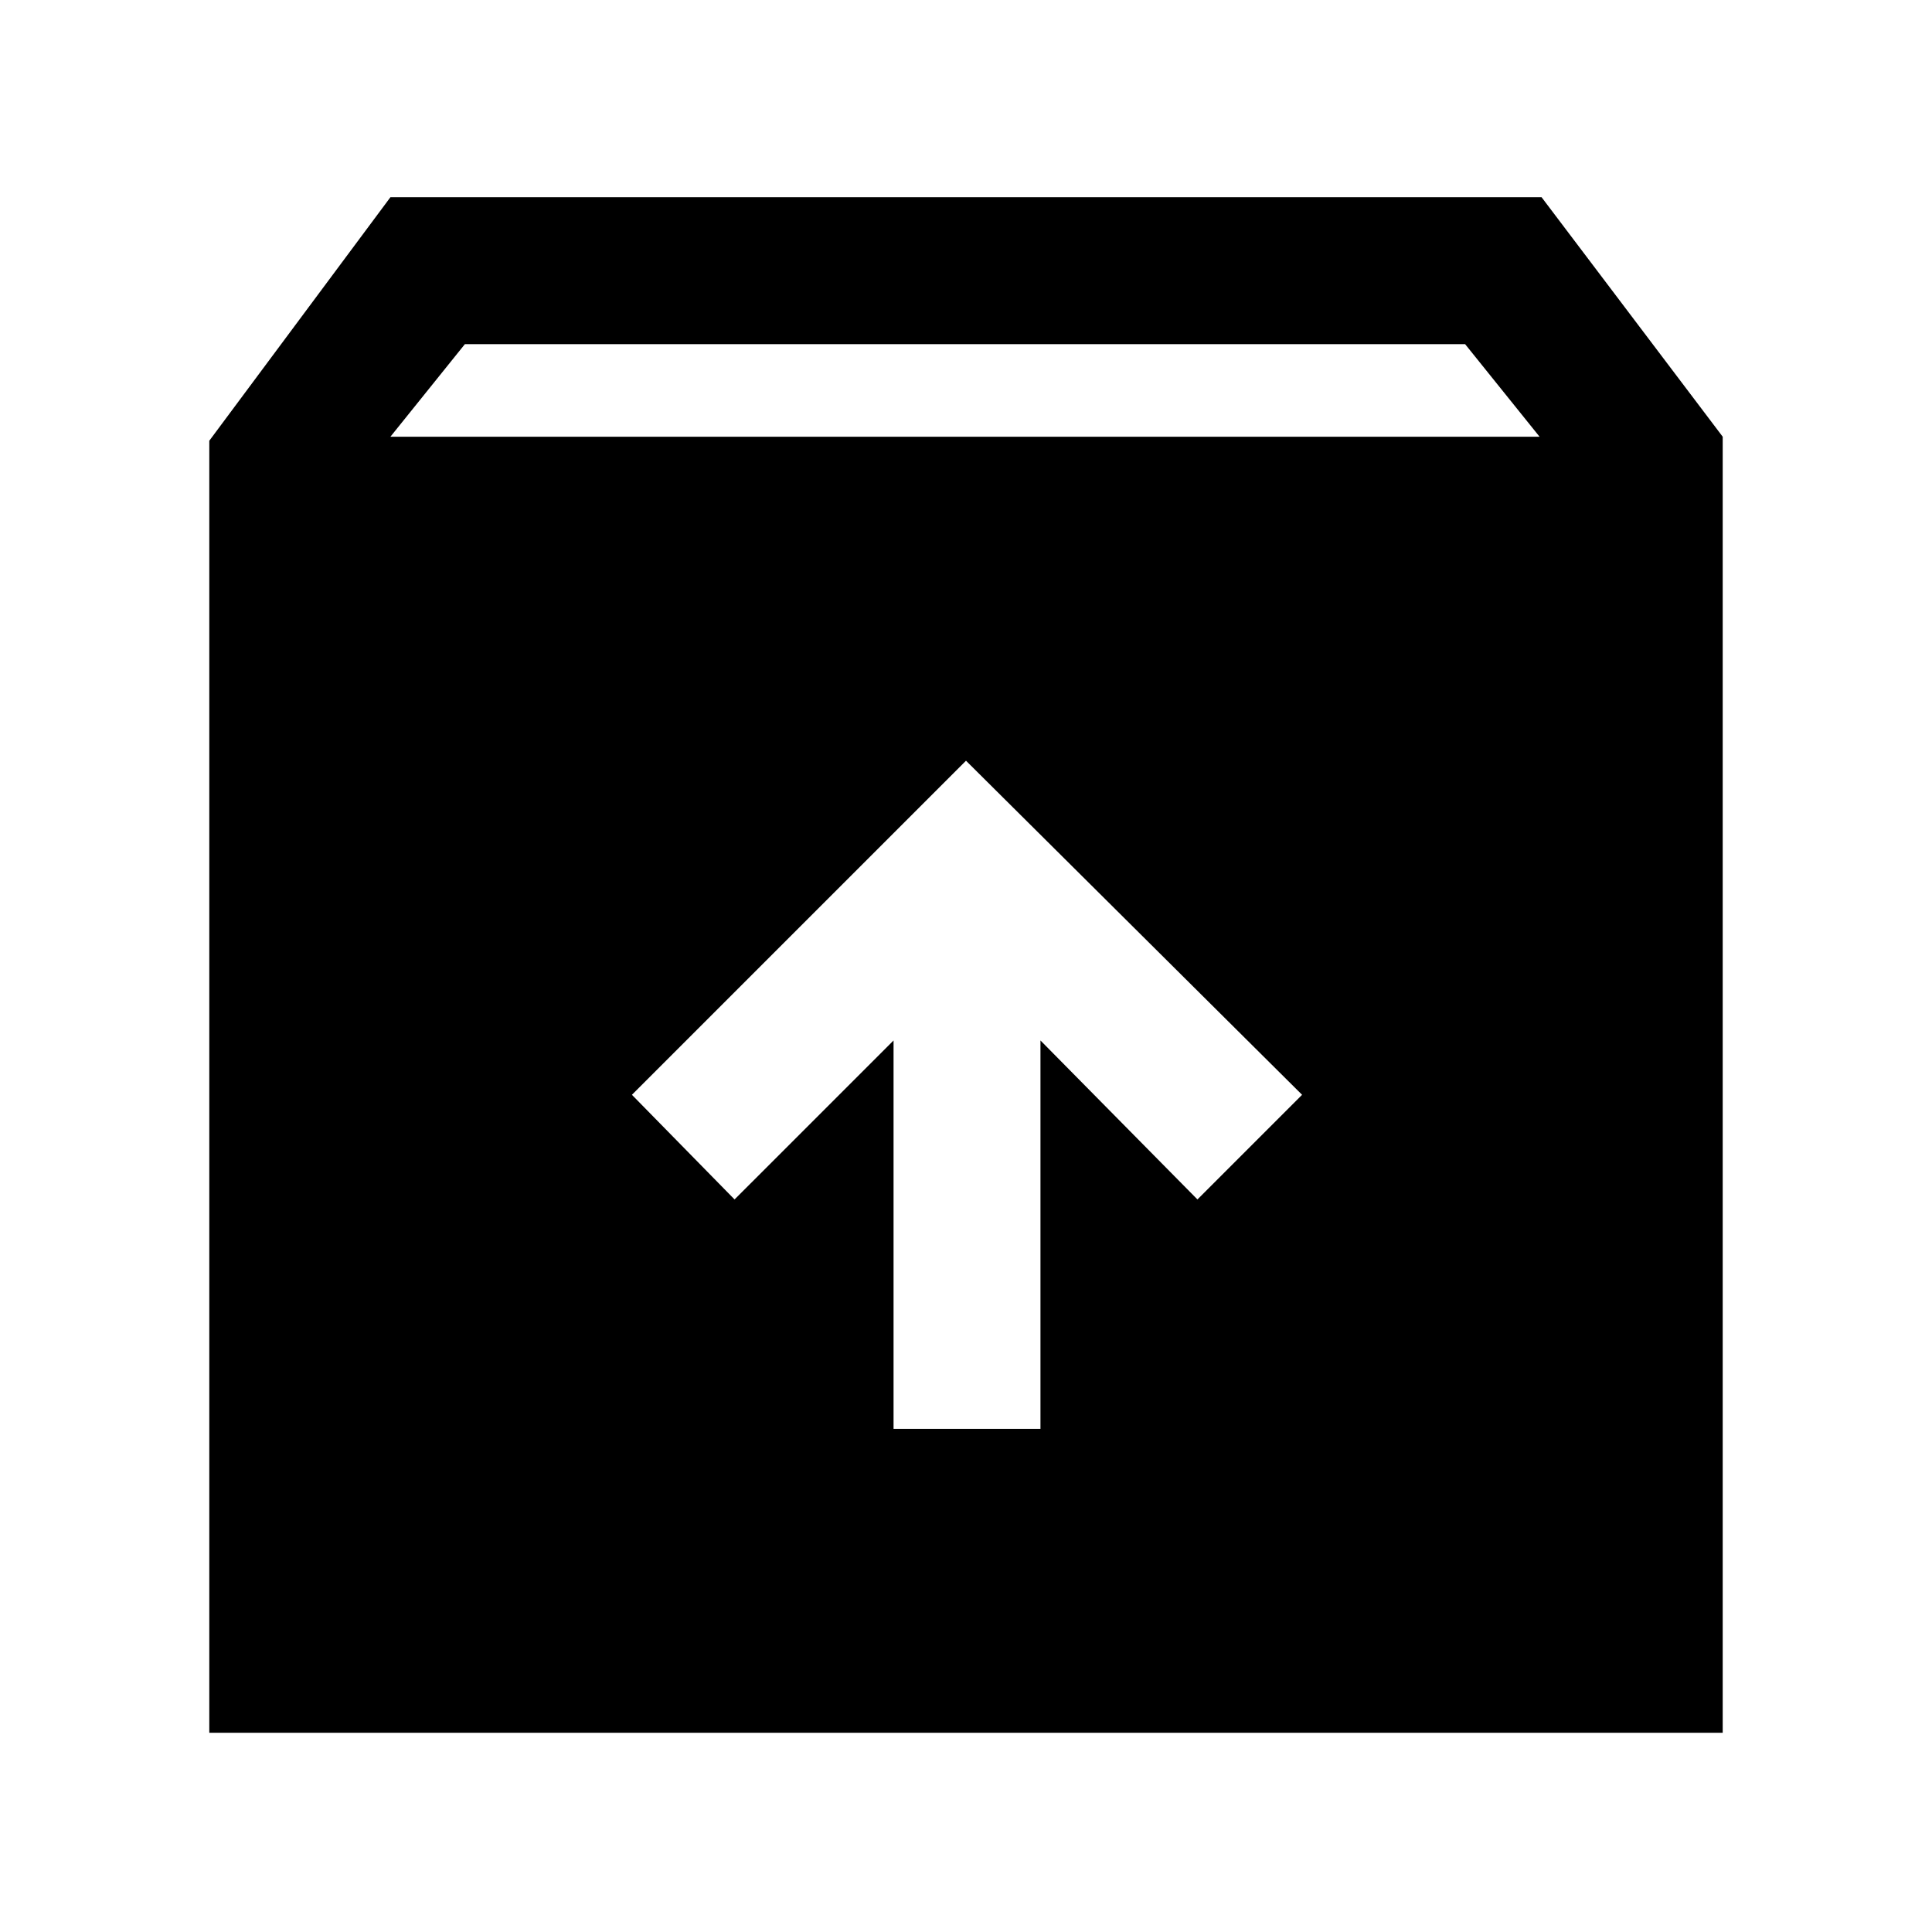 <svg xmlns="http://www.w3.org/2000/svg" height="48" width="48"><path d="M5.2 43.05V10.95L9.7 4.9H38.3L42.8 10.85V43.05ZM9.7 10.85H38.25L36.4 8.55H11.55ZM22.2 35.5H25.85V25.85L29.75 29.8L32.35 27.2L24 18.9L15.7 27.2L18.25 29.8L22.2 25.85Z"/></svg>
